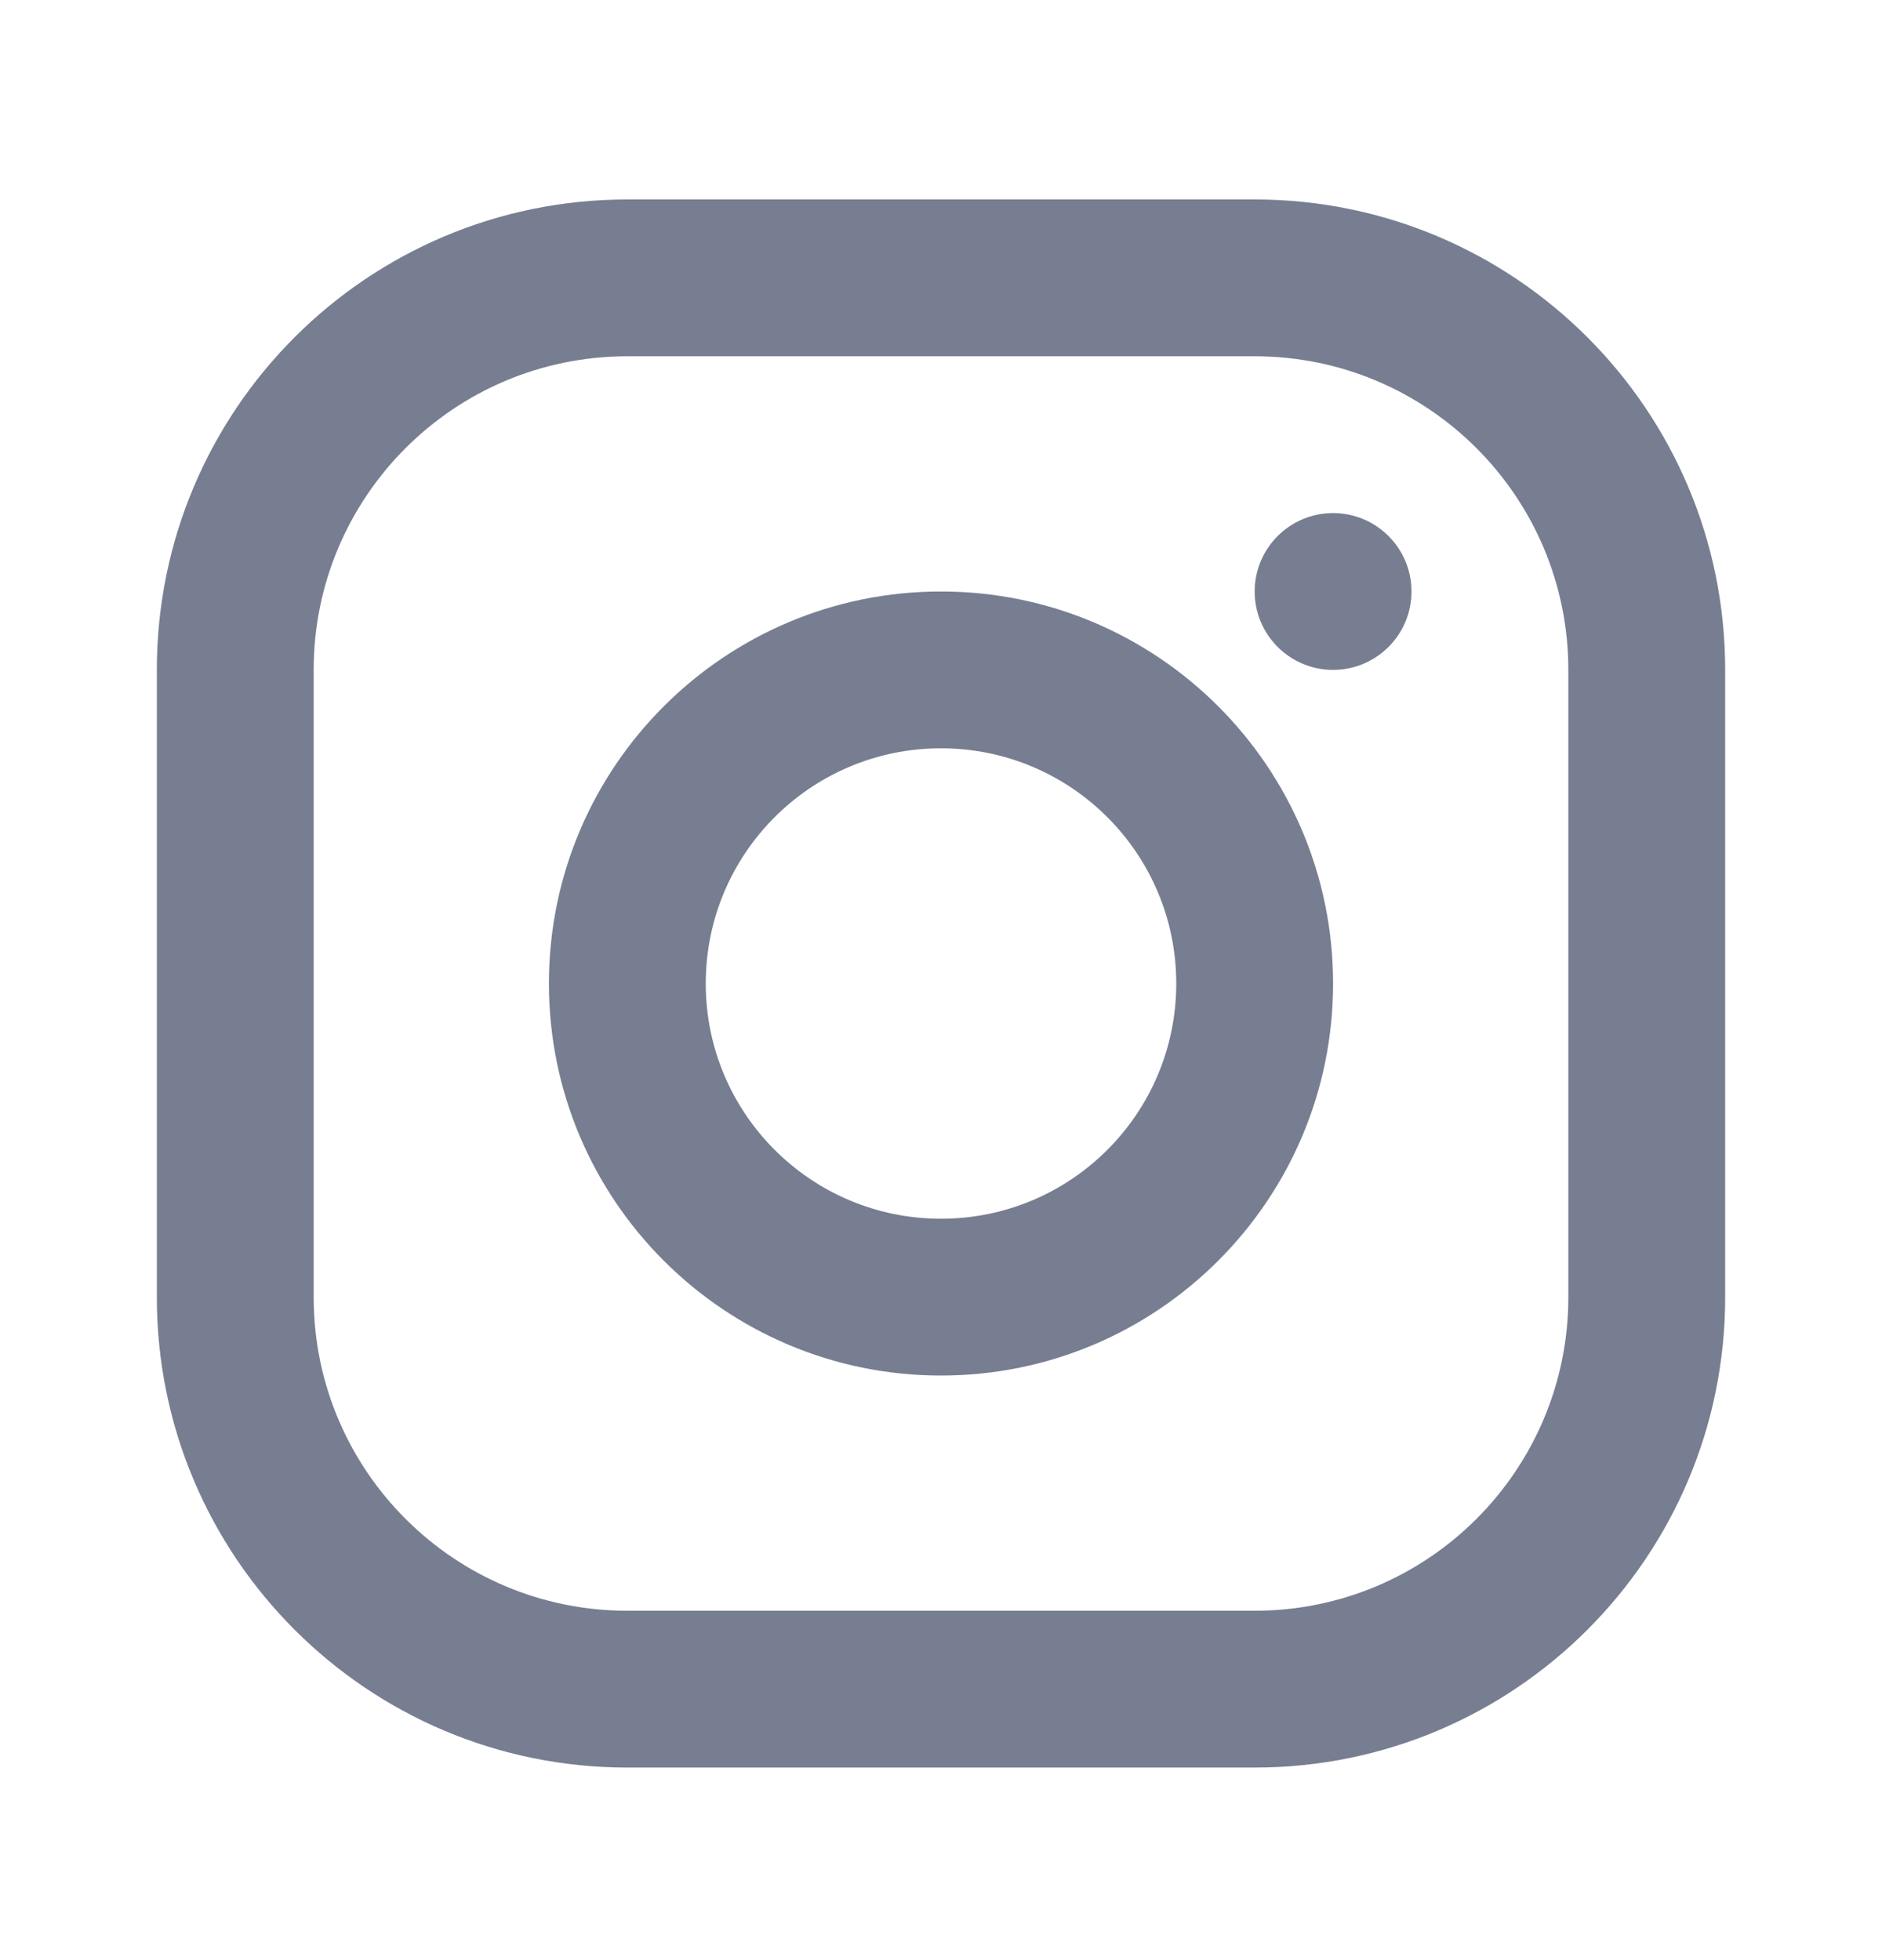<svg width="24" height="25" viewBox="0 0 24 25" fill="none" xmlns="http://www.w3.org/2000/svg">
<path fill-rule="evenodd" clip-rule="evenodd" d="M16 4.544H8C5.791 4.544 4 6.335 4 8.544V16.544C4 18.753 5.791 20.544 8 20.544H16C18.209 20.544 20 18.753 20 16.544V8.544C20 6.335 18.209 4.544 16 4.544ZM8 2.544C4.686 2.544 2 5.23 2 8.544V16.544C2 19.858 4.686 22.544 8 22.544H16C19.314 22.544 22 19.858 22 16.544V8.544C22 5.23 19.314 2.544 16 2.544H8Z" fill="#777E91"/>
<path d="M17 8.544C17.552 8.544 18 8.096 18 7.544C18 6.992 17.552 6.544 17 6.544C16.448 6.544 16 6.992 16 7.544C16 8.096 16.448 8.544 17 8.544Z" fill="#777E91"/>
<path fill-rule="evenodd" clip-rule="evenodd" d="M17 12.544C17 15.305 14.761 17.544 12 17.544C9.239 17.544 7 15.305 7 12.544C7 9.783 9.239 7.544 12 7.544C14.761 7.544 17 9.783 17 12.544ZM15 12.544C15 14.201 13.657 15.544 12 15.544C10.343 15.544 9 14.201 9 12.544C9 10.887 10.343 9.544 12 9.544C13.657 9.544 15 10.887 15 12.544Z" fill="#777E91"/>
</svg>
